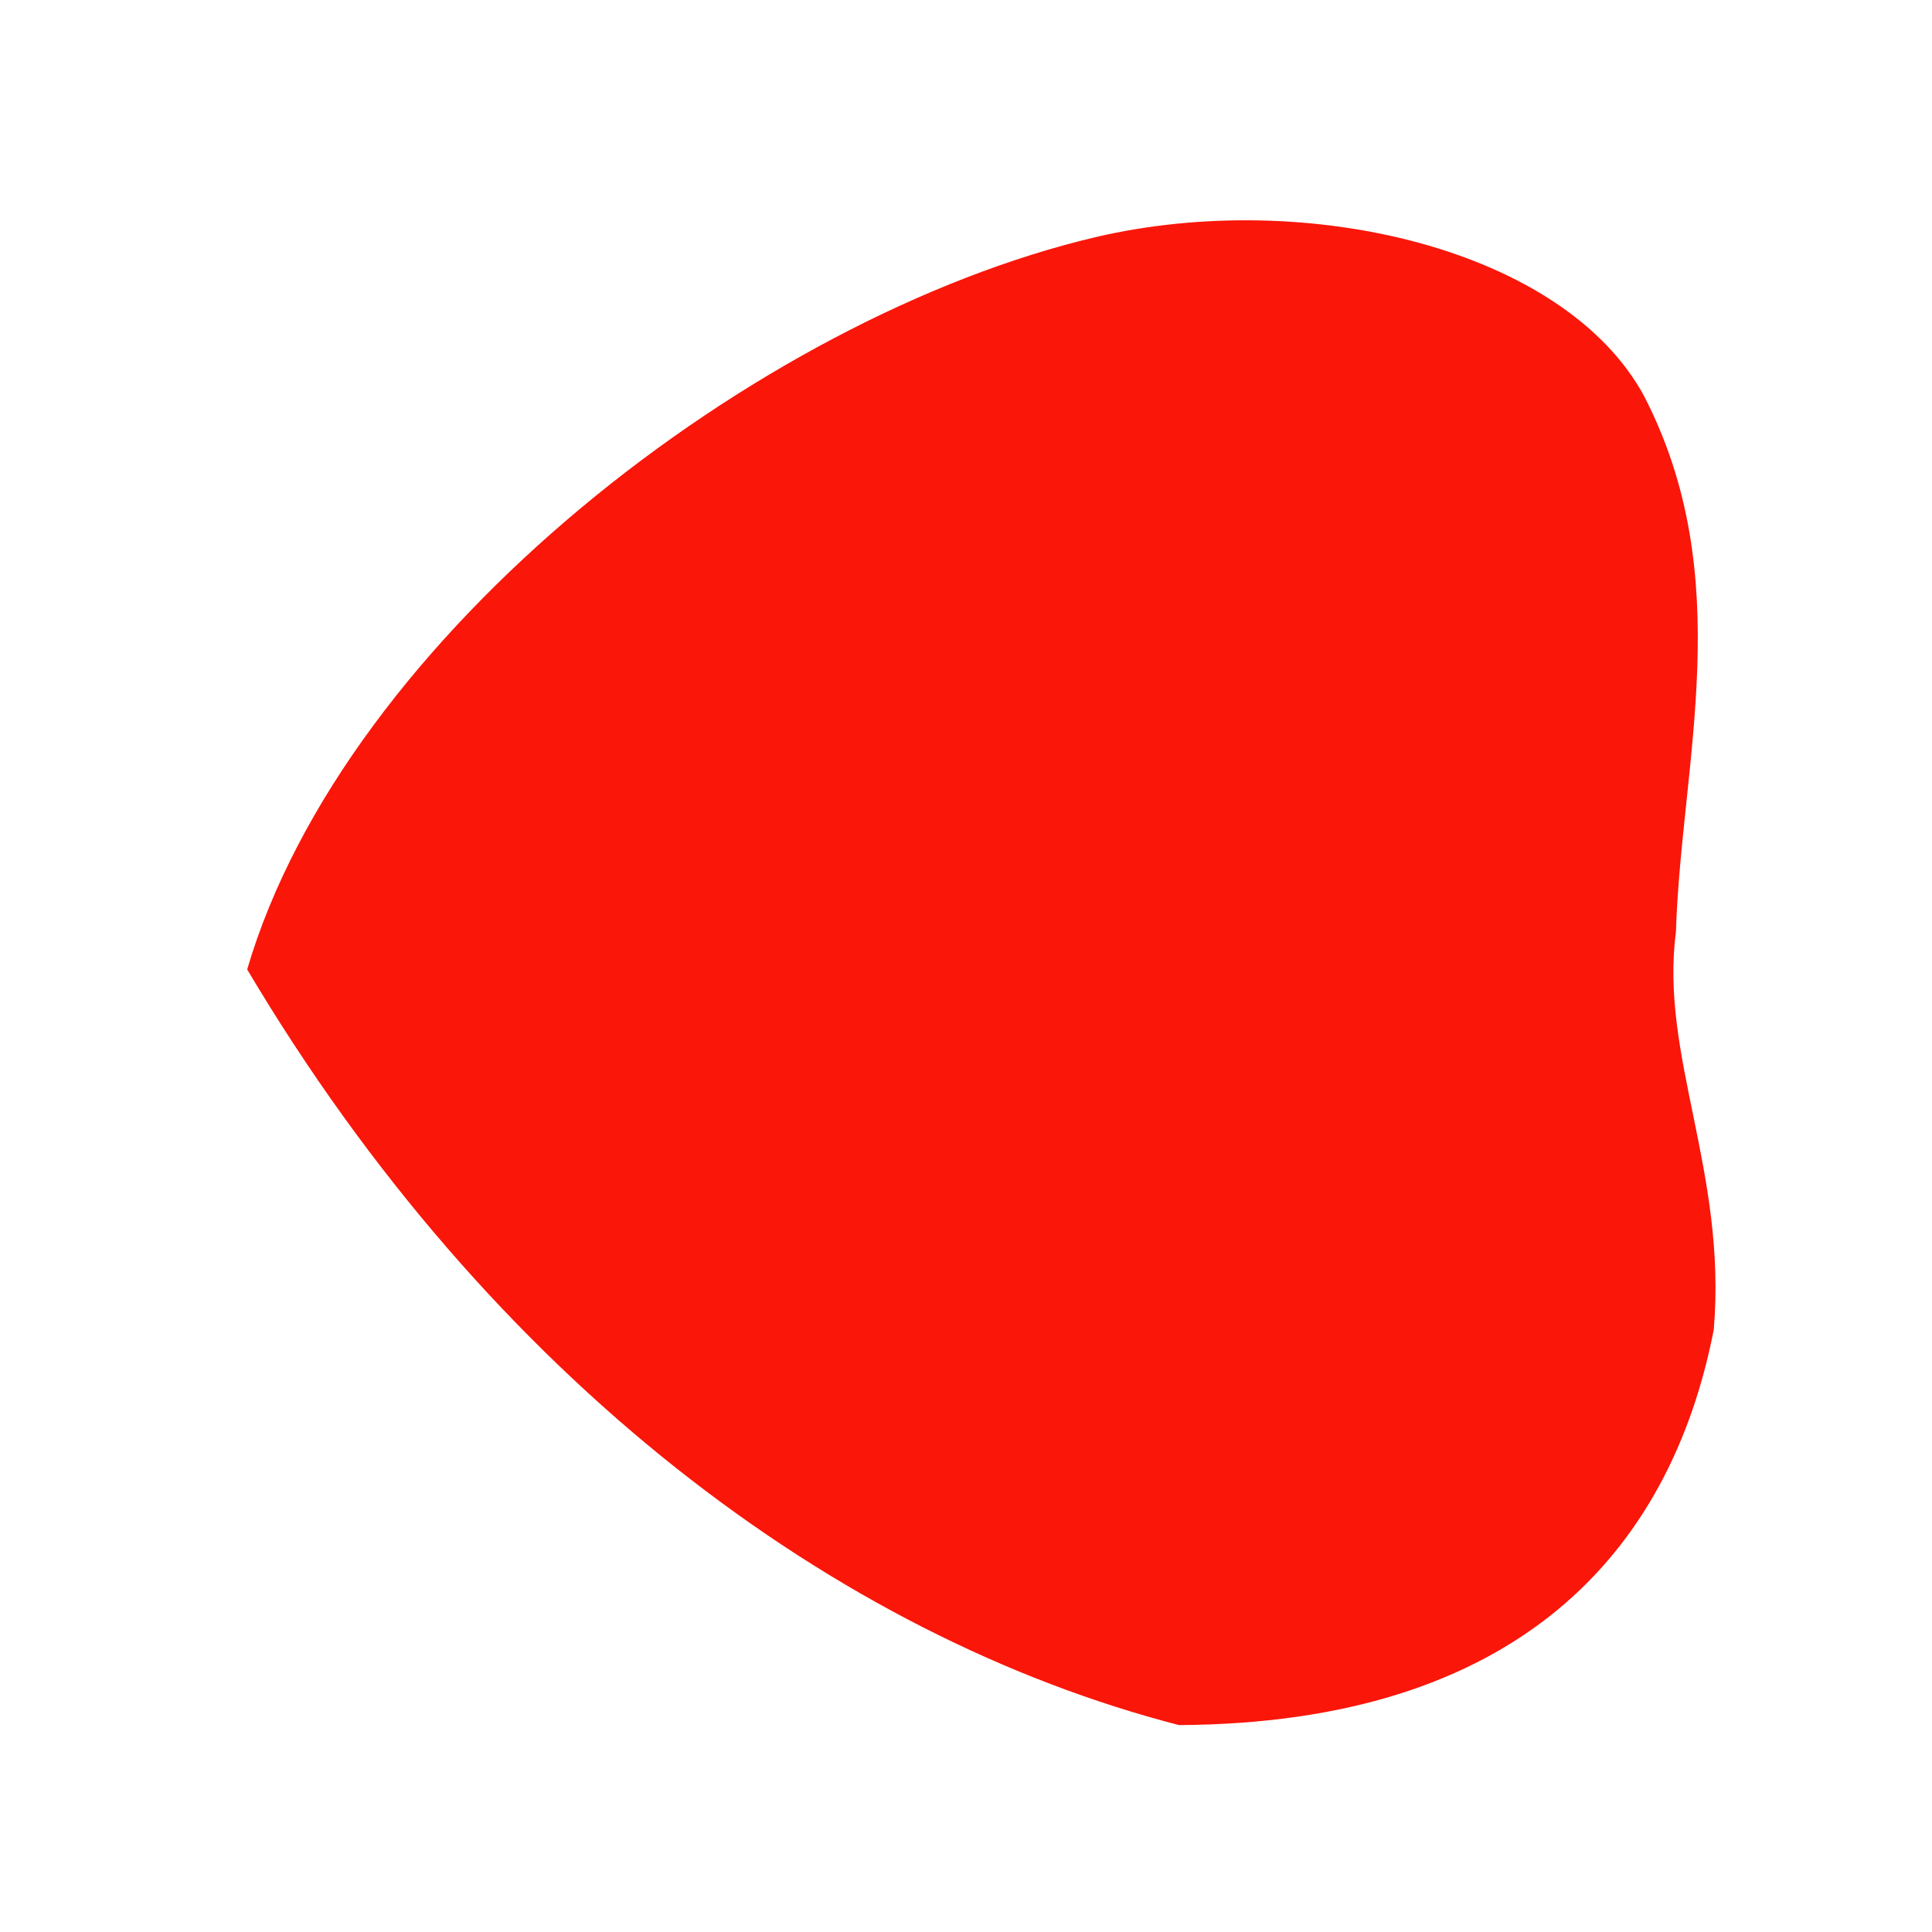 <?xml version="1.0" encoding="UTF-8" standalone="no"?>
 <svg xmlns="http://www.w3.org/2000/svg" version="1.0" height="100" width="100" >
 <path id="0" 
d="M 86.745 48.255
C 87.015 39.46 89.976 29.918 85.082 20.471
C 80.952 12.894 67.668 9.719 56.723 12.27
C 39.159 16.406 17.876 32.881 12.793 50.178
C 25.416 71.432 43.316 84.718 61.023 89.29
C 78.497 89.198 86.444 80.404 88.704 68.826
C 89.392 60.653 85.903 54.626 86.745 48.255
"
fill="rgb(250,22,9)"
/>
</svg>